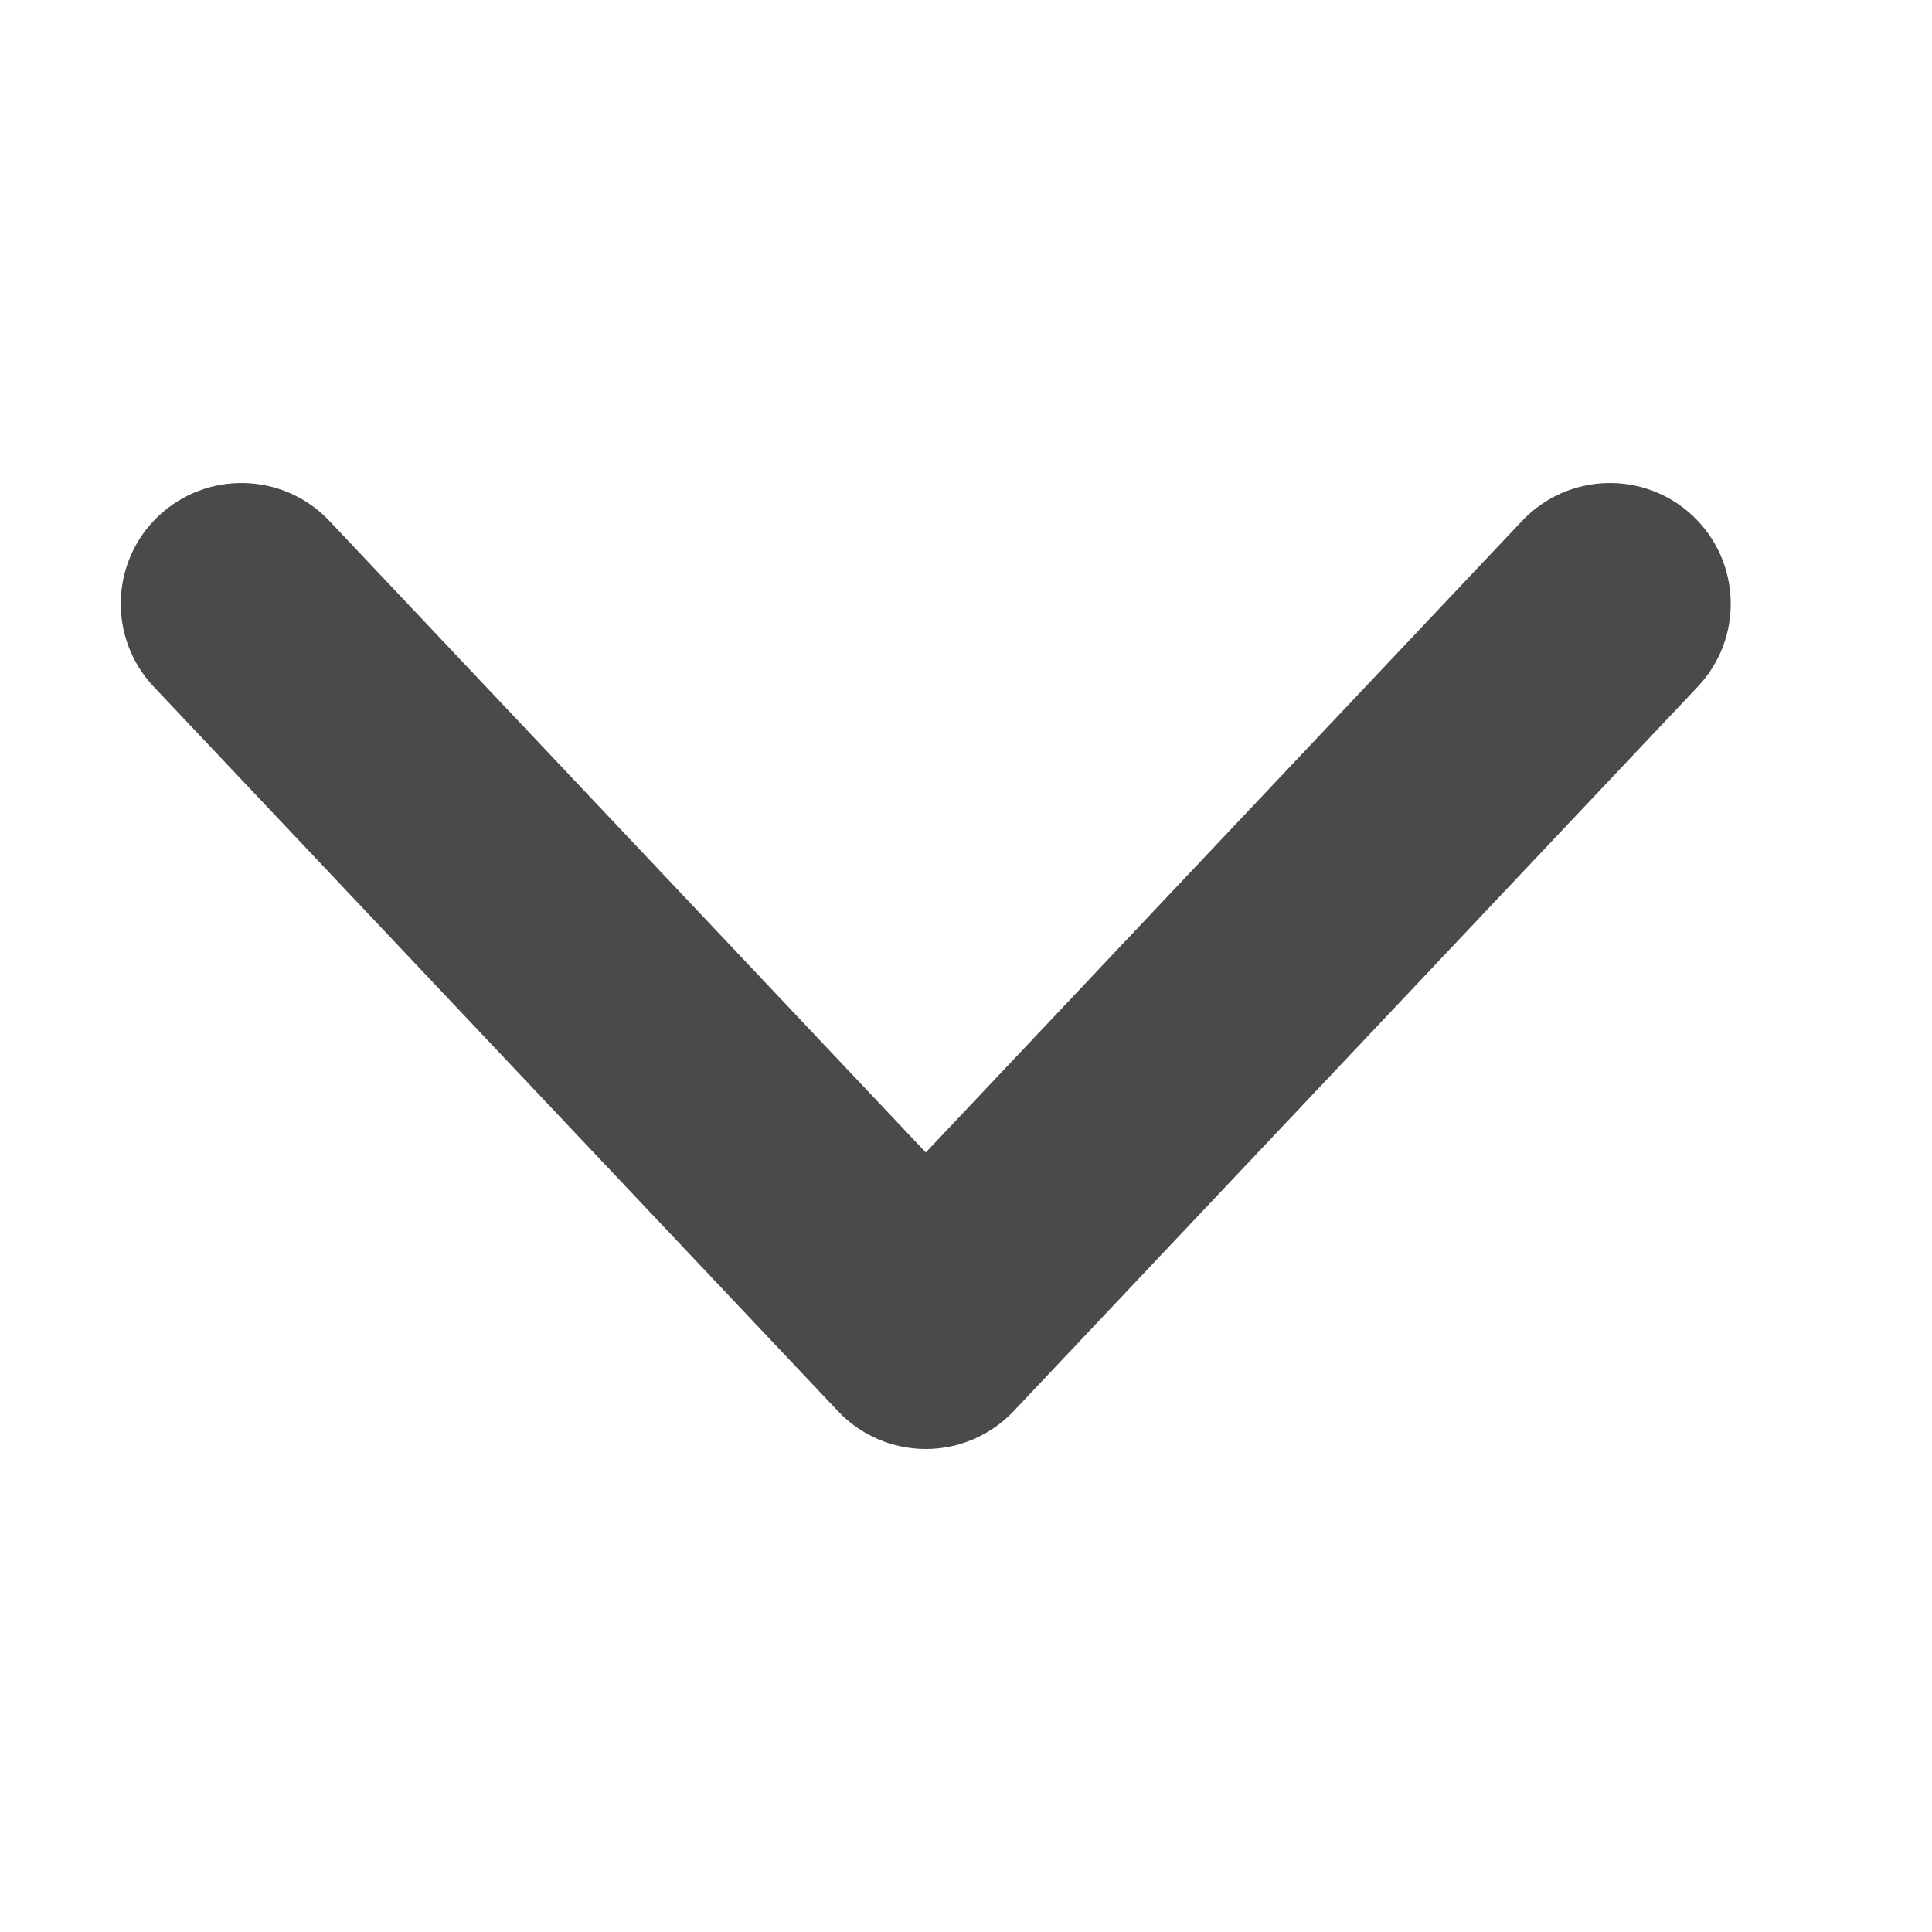 <svg width="16" height="16" viewBox="0 0 16 16" fill="none" xmlns="http://www.w3.org/2000/svg">
<path fill-rule="evenodd" clip-rule="evenodd" d="M1.313 4.273C1.715 3.894 2.348 3.912 2.727 4.313L7.667 9.544L12.606 4.313C12.986 3.912 13.618 3.894 14.02 4.273C14.421 4.652 14.44 5.285 14.06 5.687L8.394 11.687C8.205 11.887 7.942 12 7.667 12C7.392 12 7.129 11.887 6.94 11.687L1.273 5.687C0.894 5.285 0.912 4.652 1.313 4.273Z" fill="#484A4C"/>
</svg>
